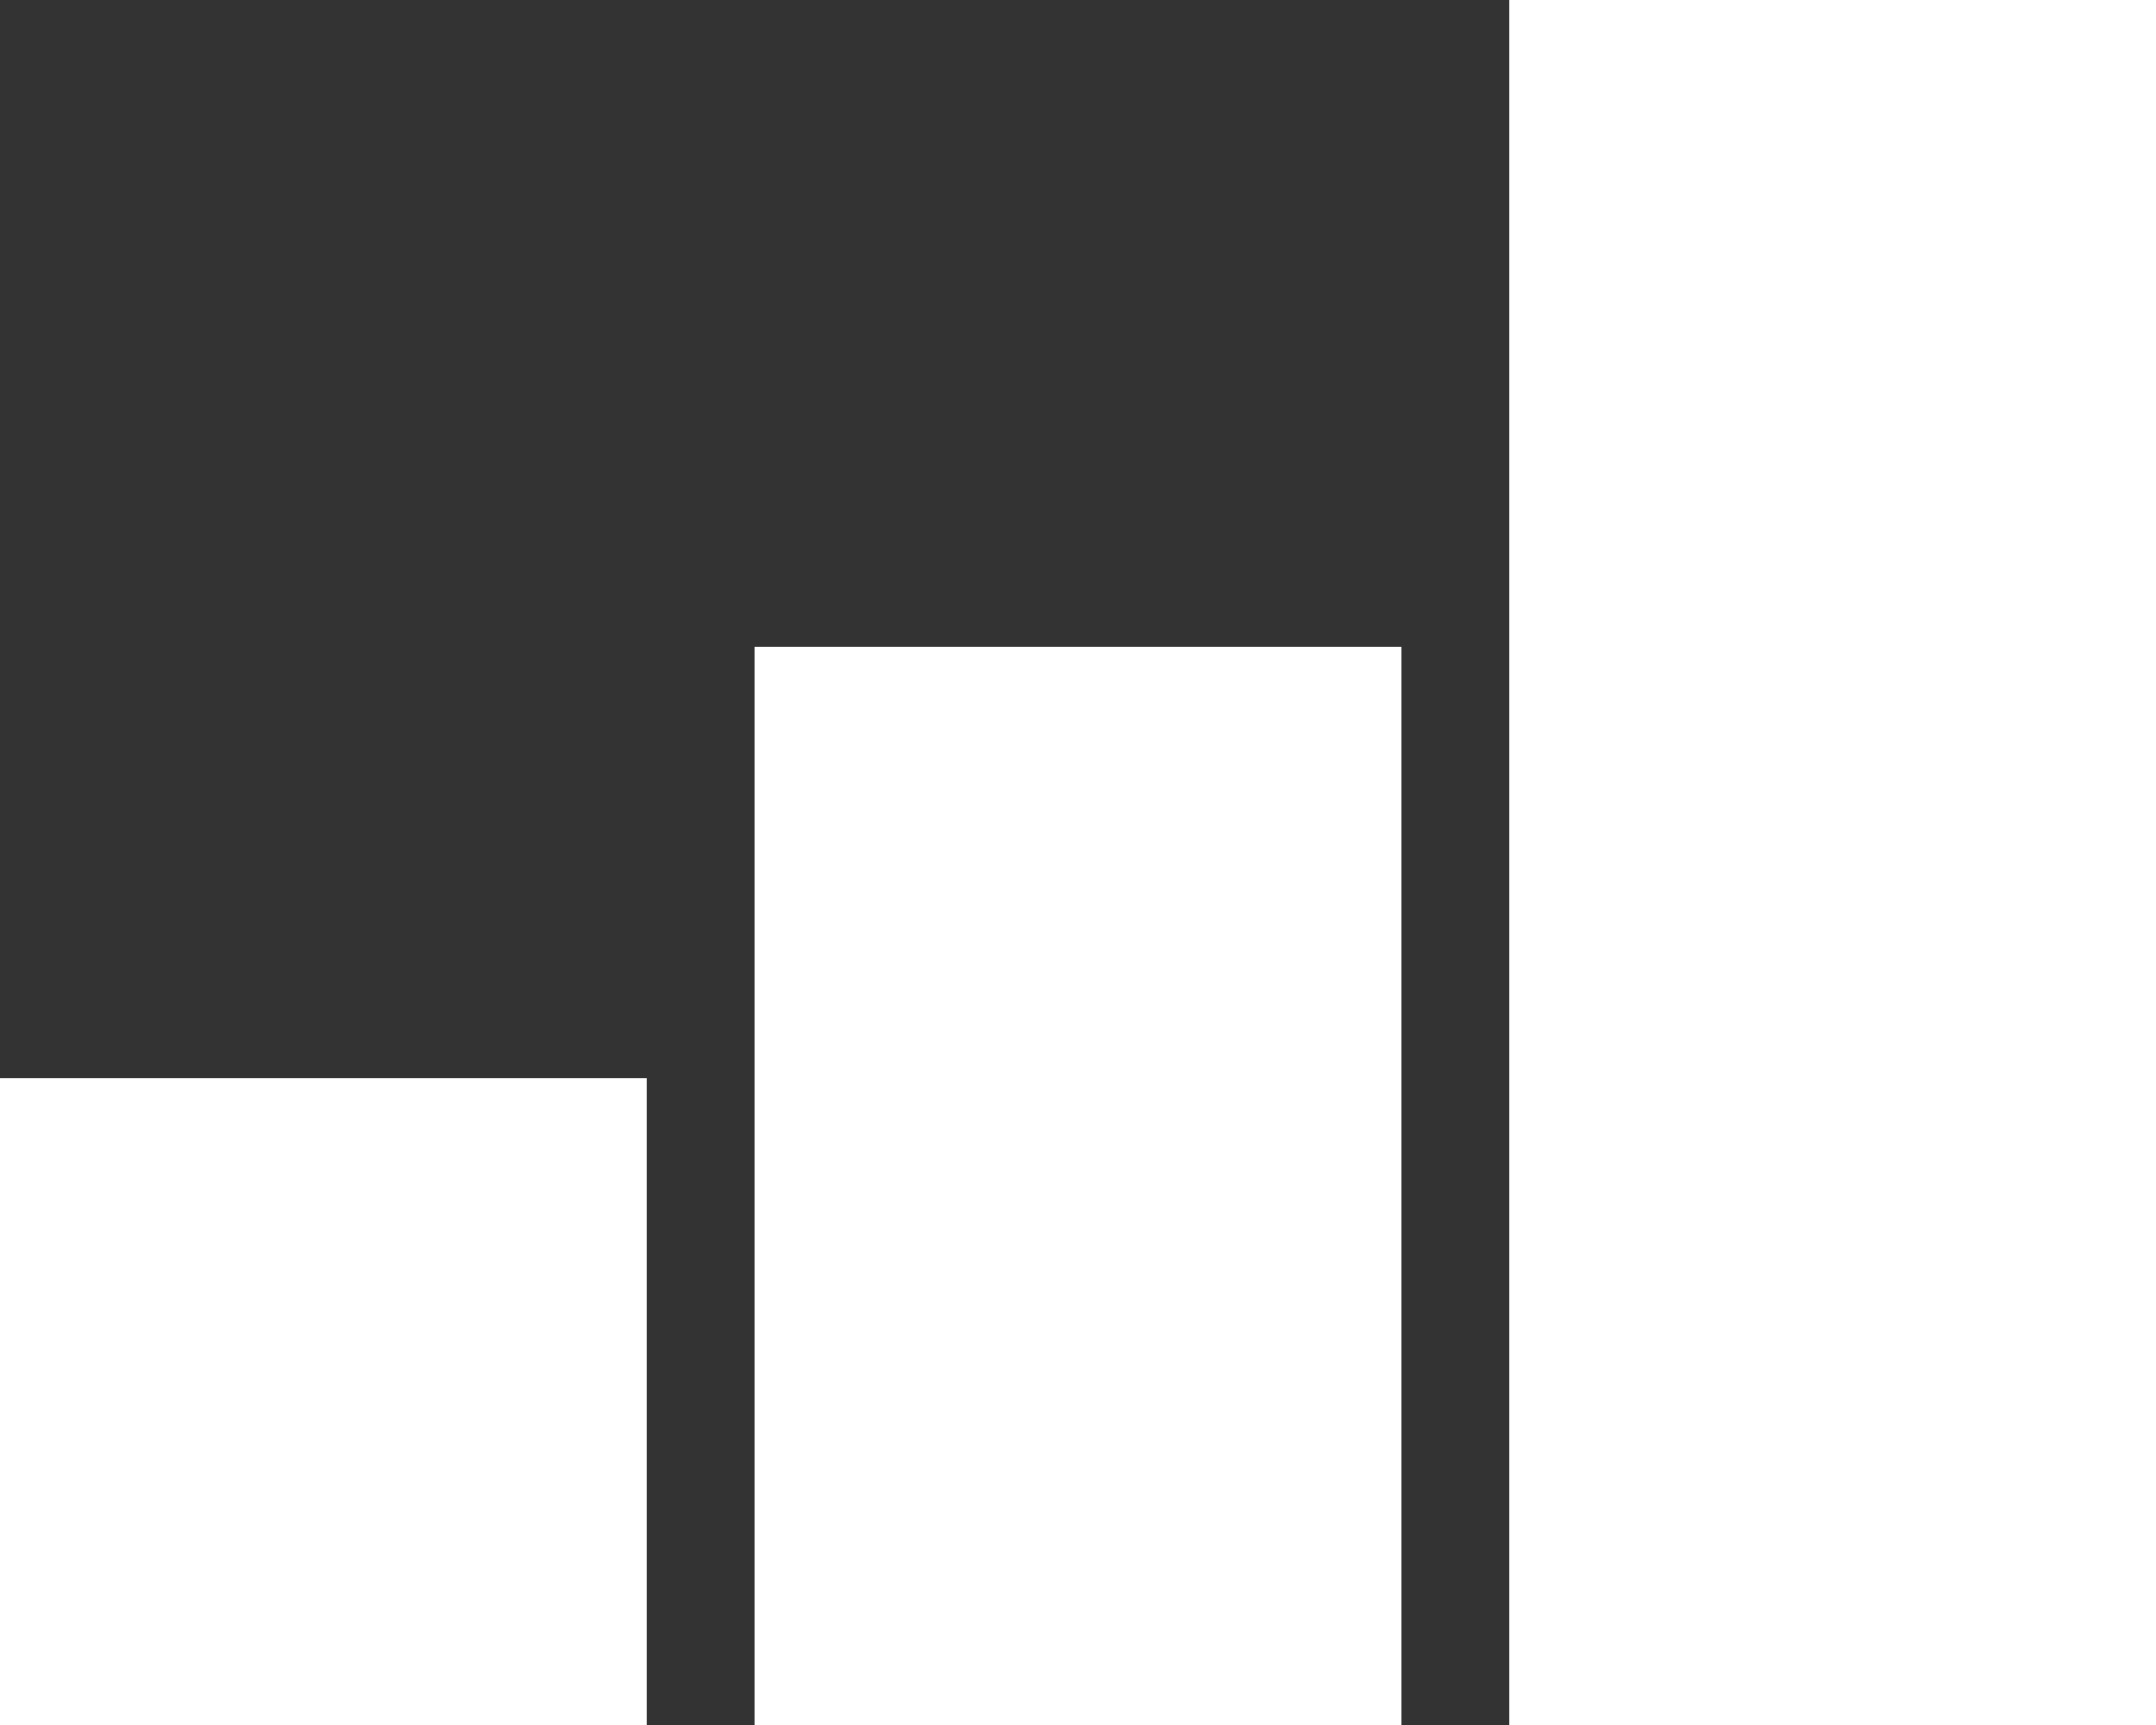 <svg width="25" height="20" viewBox="0 0 25 20" fill="none" xmlns="http://www.w3.org/2000/svg">
<rect x="0" y="0" width="25" height="20" fill="#333333" stroke="none"/>
<path fill-rule="evenodd" clip-rule="evenodd" d="M17.5 0H25V20H17.5V0ZM0 12.5H7.5V20H0V12.5ZM16.25 7.5H8.75V20H16.25V7.5Z" fill="#fff"/>
</svg>
